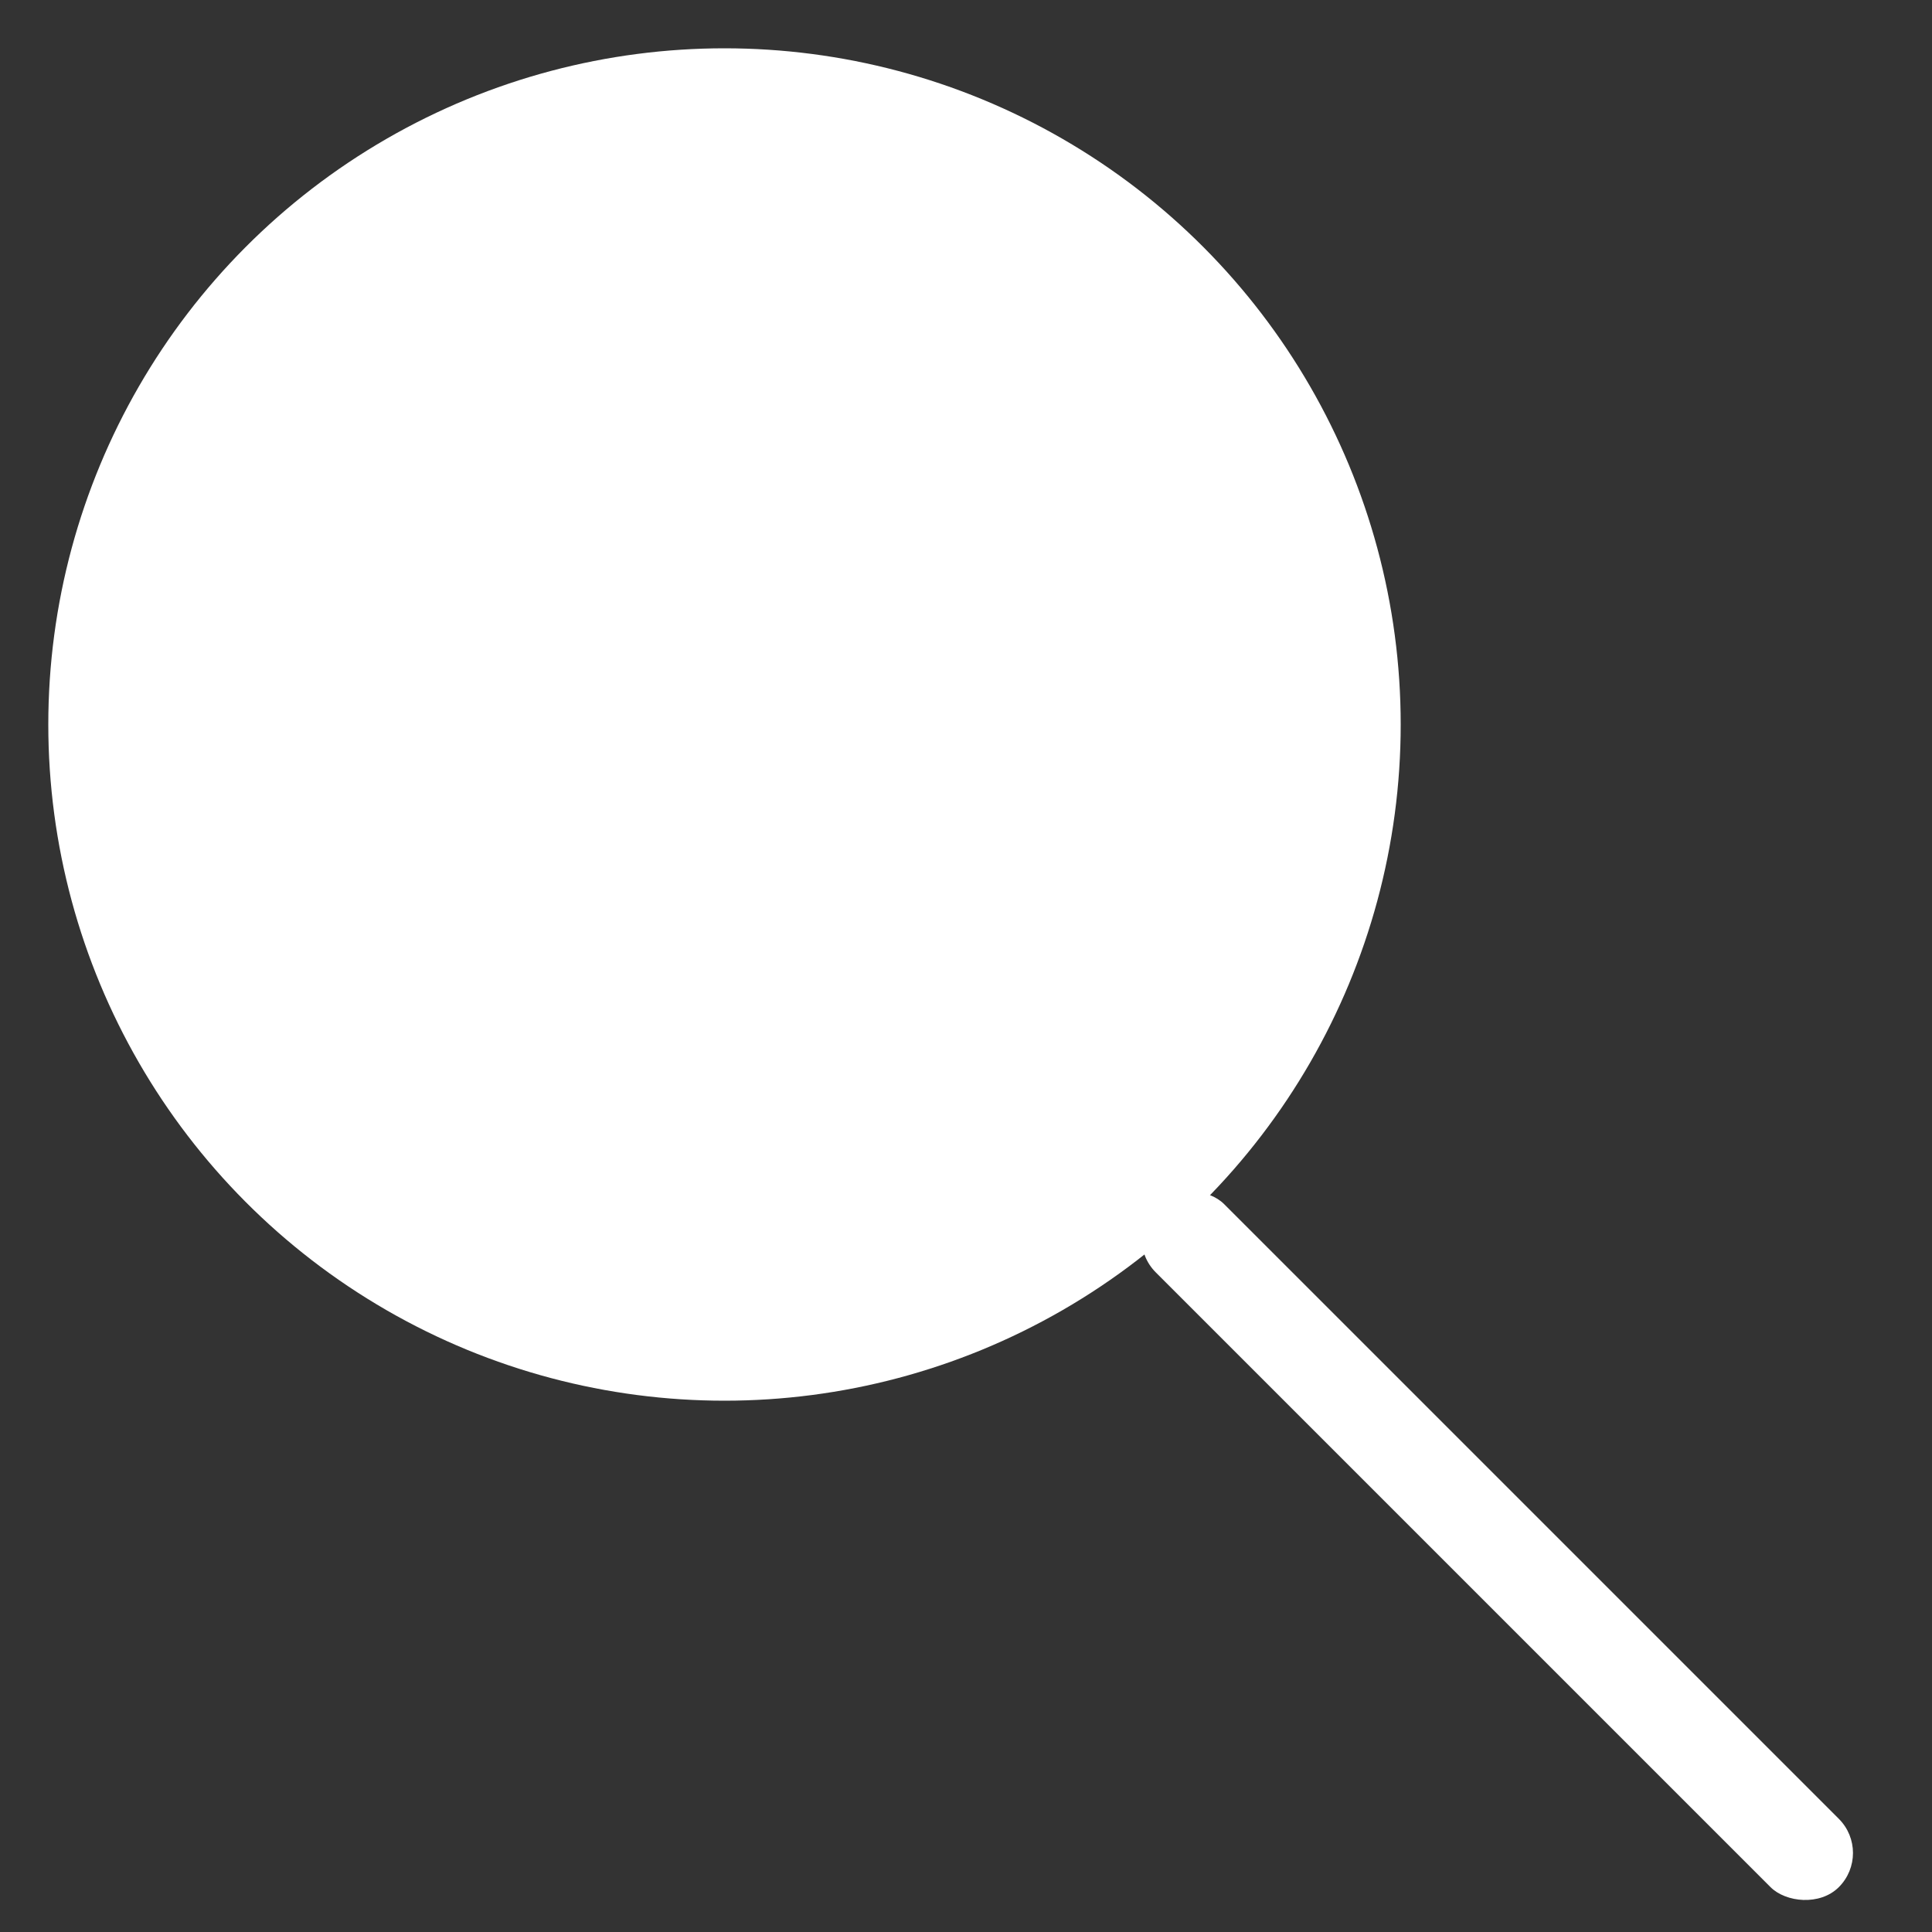 <?xml version="1.0" encoding="UTF-8"?>
<svg width="20px" height="20px" viewBox="0 0 20 20" version="1.1" xmlns="http://www.w3.org/2000/svg" xmlns:xlink="http://www.w3.org/1999/xlink">
    <rect x="0" y="0" width="20" height="20" fill="#333333" stroke="none"/>
    <!-- Generator: Sketch 63.1 (92452) - https://sketch.com -->
    <g id="Symbols" stroke="none" stroke-width="1" fill="none" fill-rule="evenodd">
        <g id="Btn/SearchBar" transform="translate(-16, -15)">
            <g id="Group-7-Copy-4">
                <g id="Icon/Search" transform="translate(16, 15)">
                    <g id="Group-11">
                        <circle id="Oval" fill="#fff" cx="7.5" cy="7.5" r="7"></circle>
                        <rect id="Rectangle" fill="#fff" transform="translate(15.5, 16) rotate(-45) translate(-15.5, -16) " x="15" y="11" width="1" height="10" rx="0.5"></rect>
                    </g>
                </g>
            </g>
        </g>
    </g>
</svg>